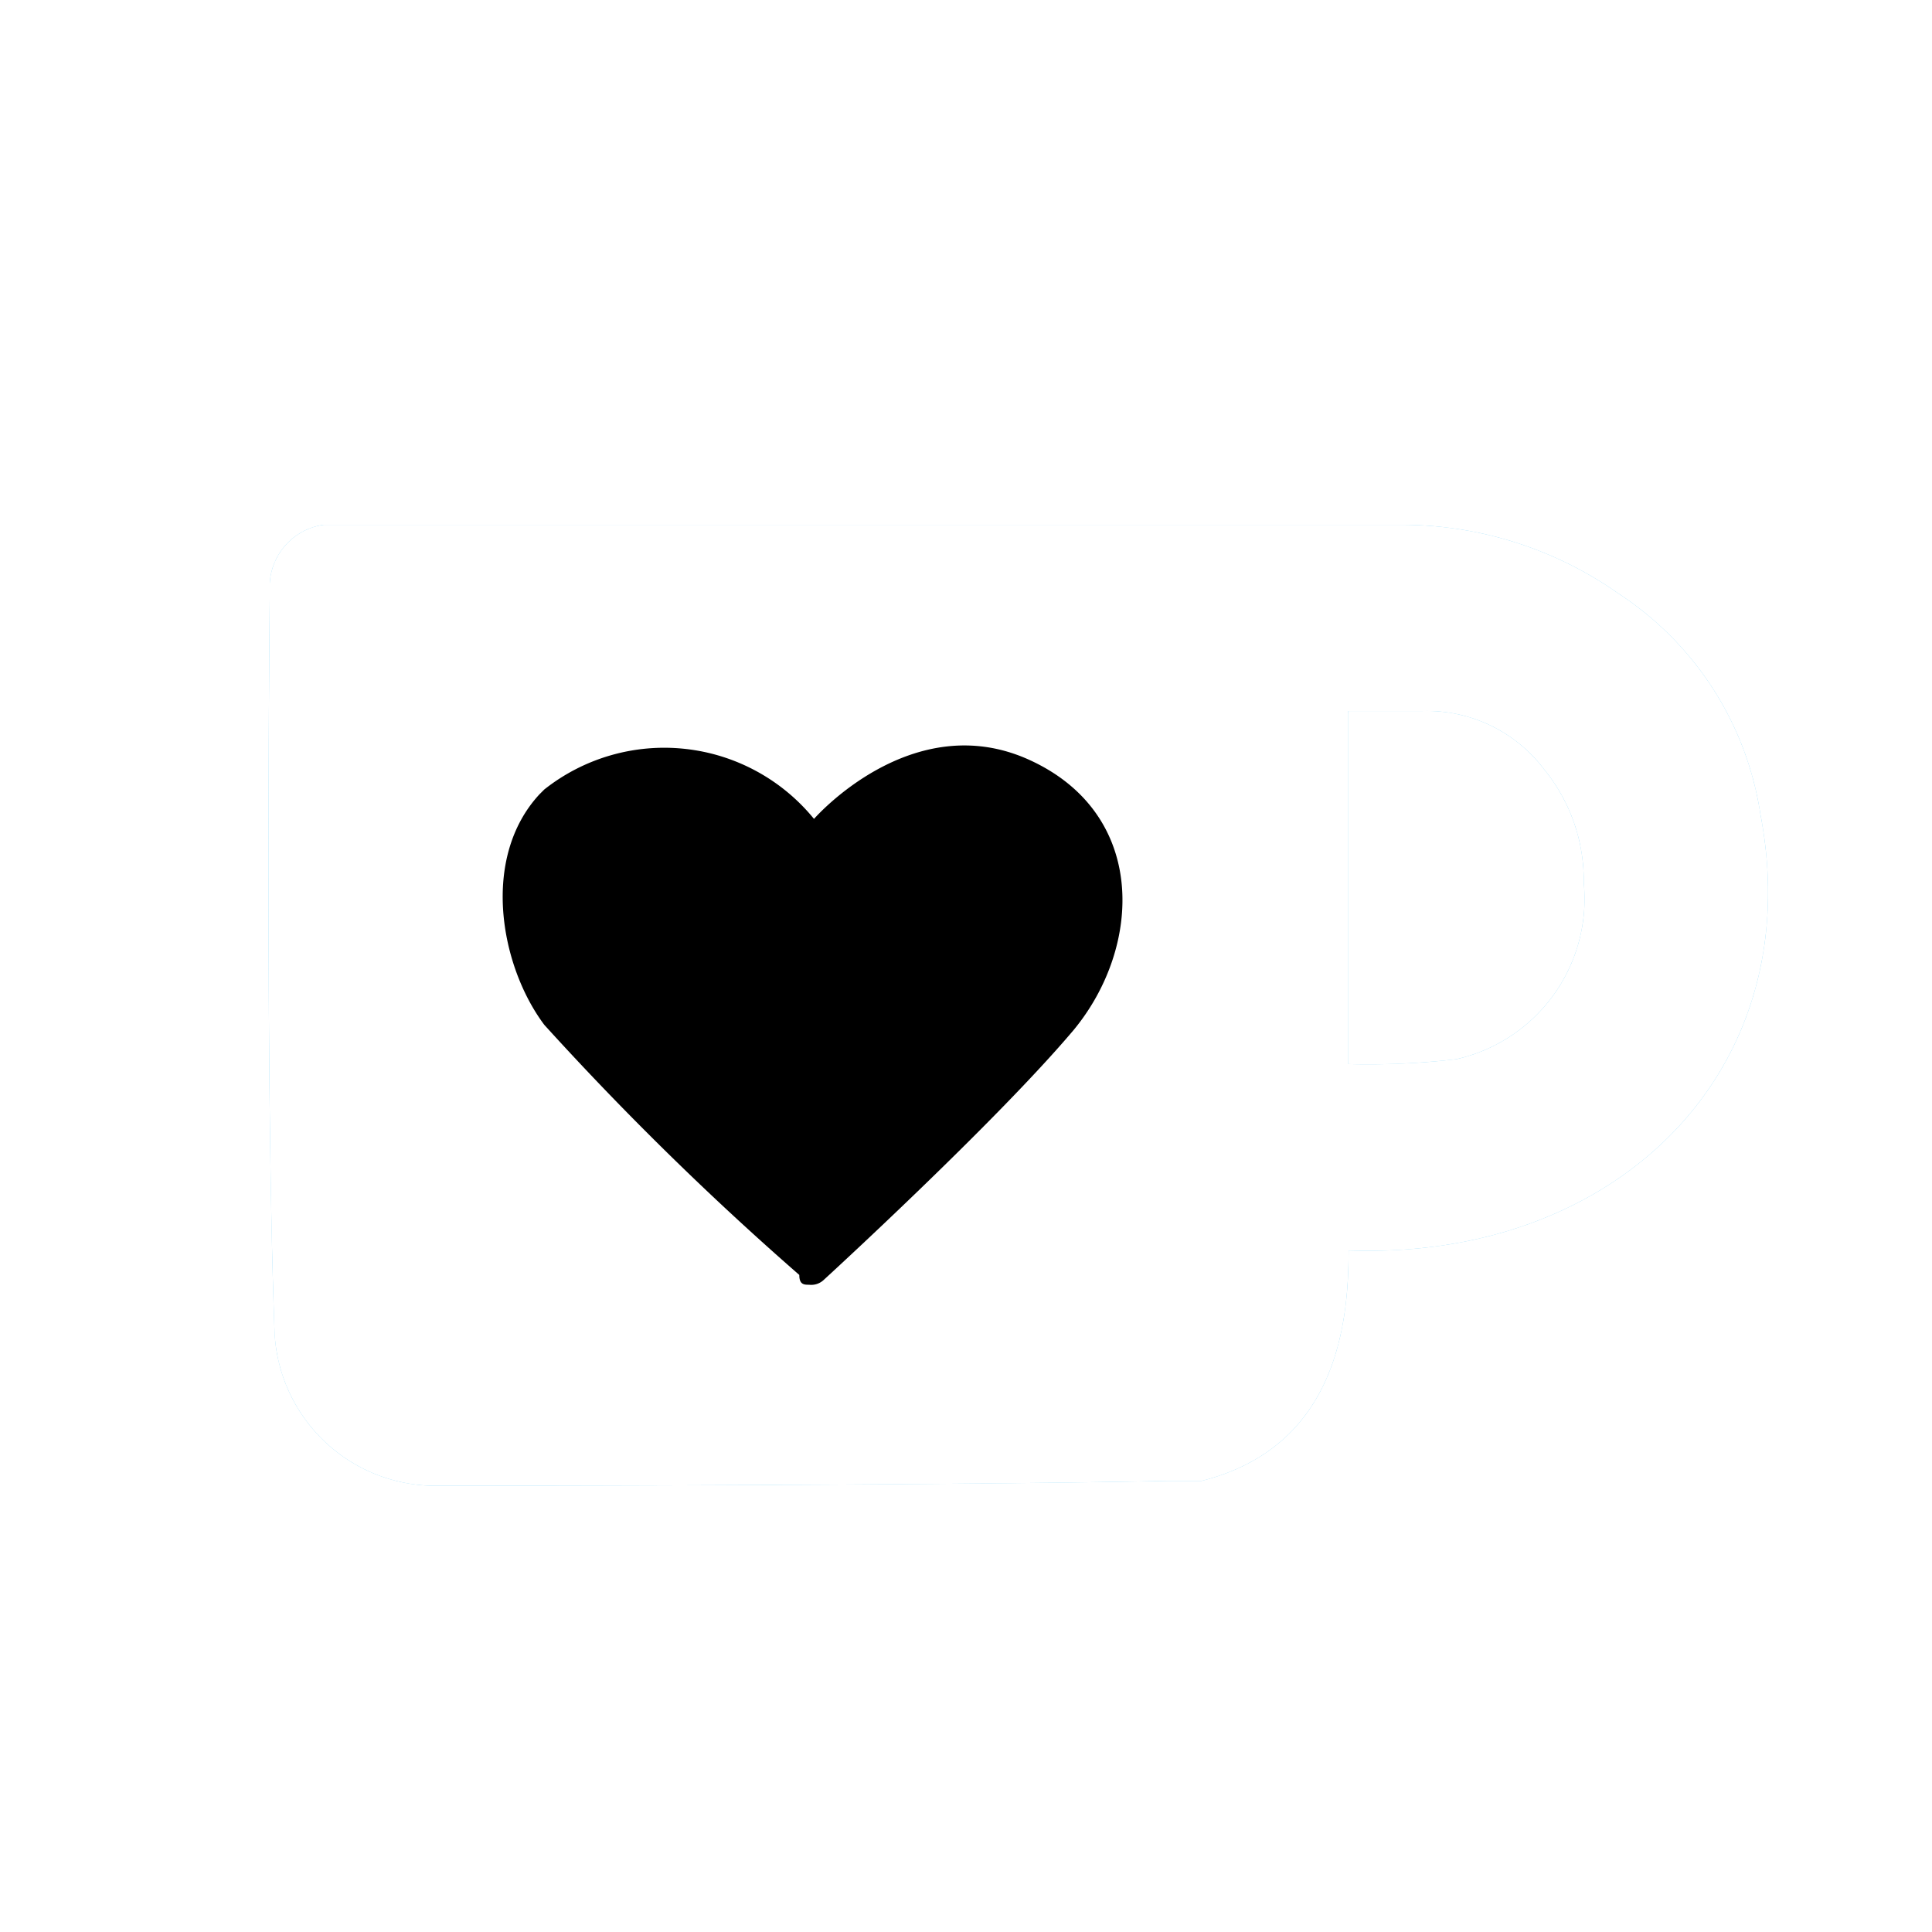 <svg id="Layer_1" data-name="Layer 1" xmlns="http://www.w3.org/2000/svg" xmlns:xlink="http://www.w3.org/1999/xlink" viewBox="0 0 504.36 504.36">
	<defs>
		<style>
			.primary{fill:#03a9f4;}
      .white{fill:#fff;}
			.black{fill:#000;}
		</style>
	</defs>
	<title>ko-fi</title>
	<path class="primary" mask="url(#heart)" d="M380.19,276.5A196.26,196.26,0,0,1,352,277.78V185.62h19.2a38.37,38.37,0,0,1,32,15.36,45.65,45.65,0,0,1,10.24,29.44A42.87,42.87,0,0,1,380.19,276.5Zm79.37-64a83.86,83.86,0,0,0-37.13-57.61A98.23,98.23,0,0,0,366.11,137H84.49a16.37,16.37,0,0,0-14.08,15.36v3.84s-1.28,124.17,1.28,192a42.11,42.11,0,0,0,42.24,39.68s129.29,0,190.73-1.28h9c35.84-9,38.4-42.24,38.4-60.16C422.43,329,472.36,279.06,459.56,212.5Z"/>
	<mask id="heart">
		<path class="white" d="M380.19,276.5A196.26,196.26,0,0,1,352,277.78V185.62h19.2a38.37,38.37,0,0,1,32,15.36,45.65,45.65,0,0,1,10.24,29.44A42.87,42.87,0,0,1,380.19,276.5Zm79.37-64a83.86,83.86,0,0,0-37.13-57.61A98.23,98.23,0,0,0,366.11,137H84.49a16.37,16.37,0,0,0-14.08,15.36v3.84s-1.28,124.17,1.28,192a42.11,42.11,0,0,0,42.24,39.68s129.29,0,190.73-1.28h9c35.84-9,38.4-42.24,38.4-60.16C422.43,329,472.36,279.06,459.56,212.5Z"/>
		<path class="black" d="M211.22,335.39a4.75,4.75,0,0,0,3.84-1.28s44.8-41,65.28-65.29c17.92-21.76,19.2-56.32-11.52-70.4s-56.32,15.36-56.32,15.36a50.44,50.44,0,0,0-70.41-7.68l-1.28,1.28c-15.36,16.64-10.24,44.8,1.28,60.16a799.58,799.58,0,0,0,66.57,65.29C208.66,335.39,209.94,335.39,211.22,335.39Z"/>
	</mask>
</svg>